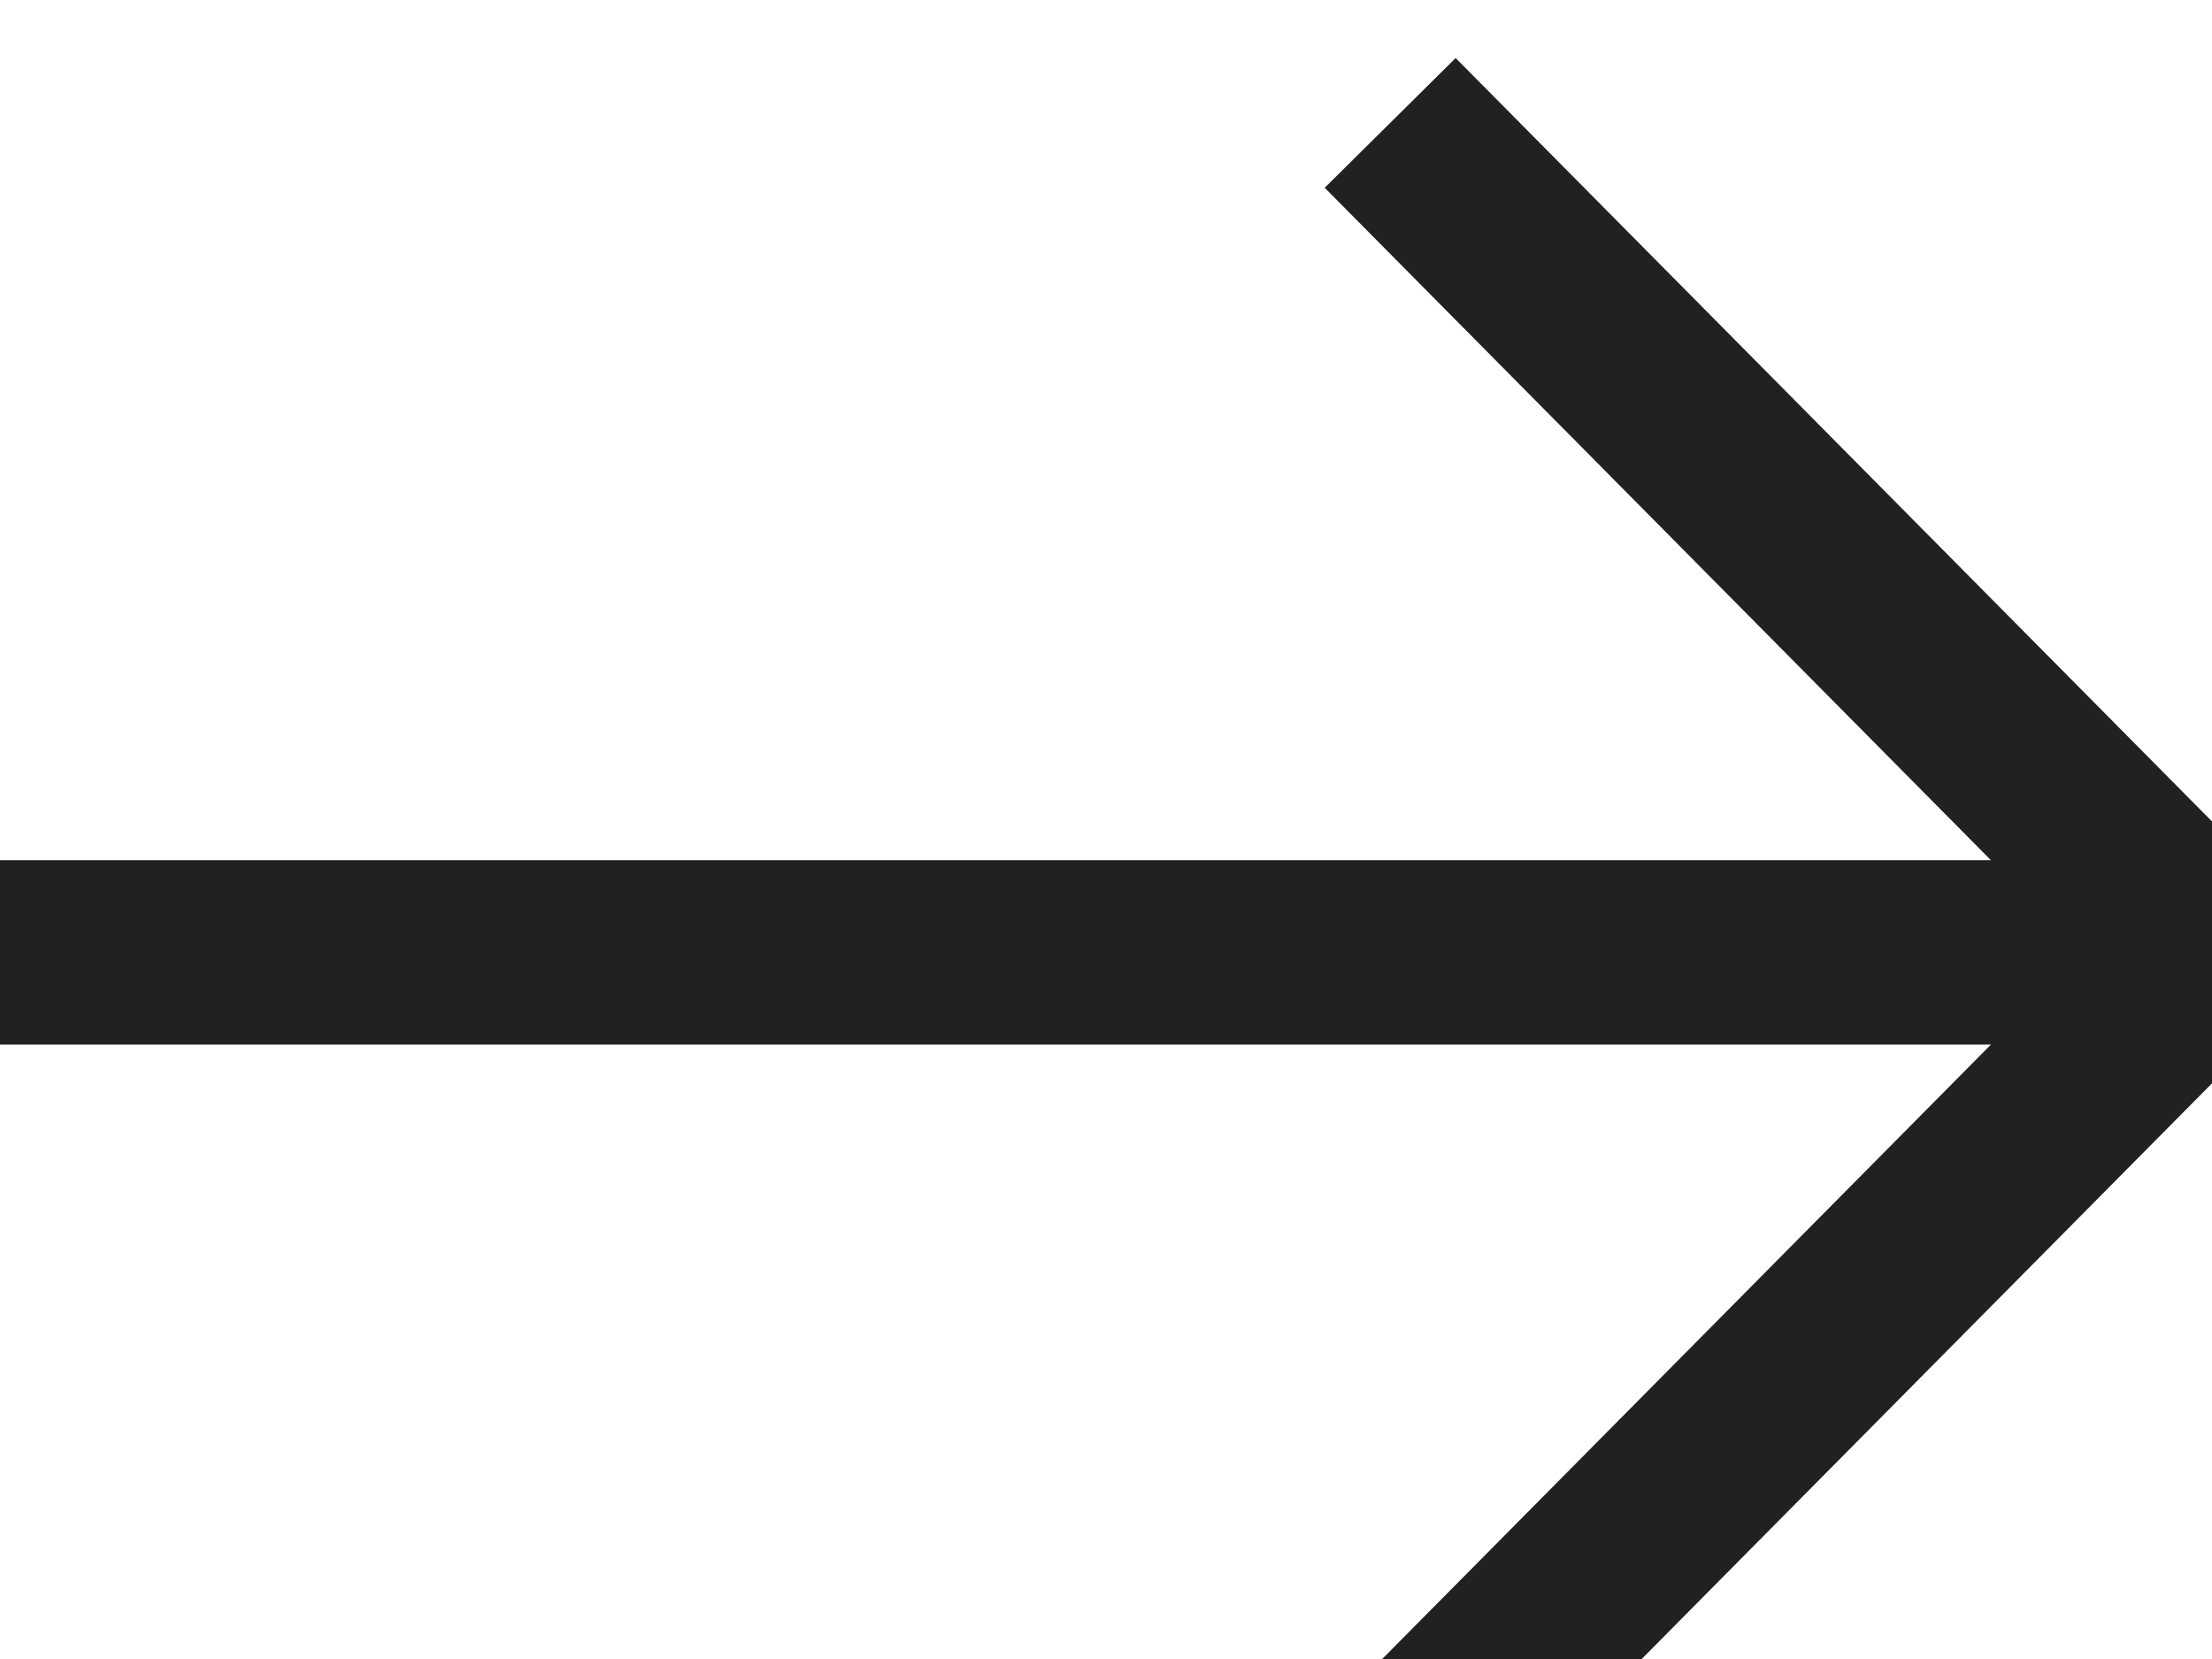 <svg width="36" height="27" viewBox="0 0 36 27" fill="none" xmlns="http://www.w3.org/2000/svg">
<g clip-path="url(#clip0_242_116)">
<path d="M0 15.5H36H0ZM36 15.5L22.625 2L36 15.5ZM36 15.5L22.625 29L36 15.5Z" fill="black"/>
<path d="M0 15.5H36M36 15.5L22.625 2M36 15.5L22.625 29" stroke="#212121" stroke-width="3"/>
</g>
<defs>
<clipPath id="clip0_242_116">
<rect width="39" height="31" fill="white"/>
</clipPath>
</defs>
</svg>
